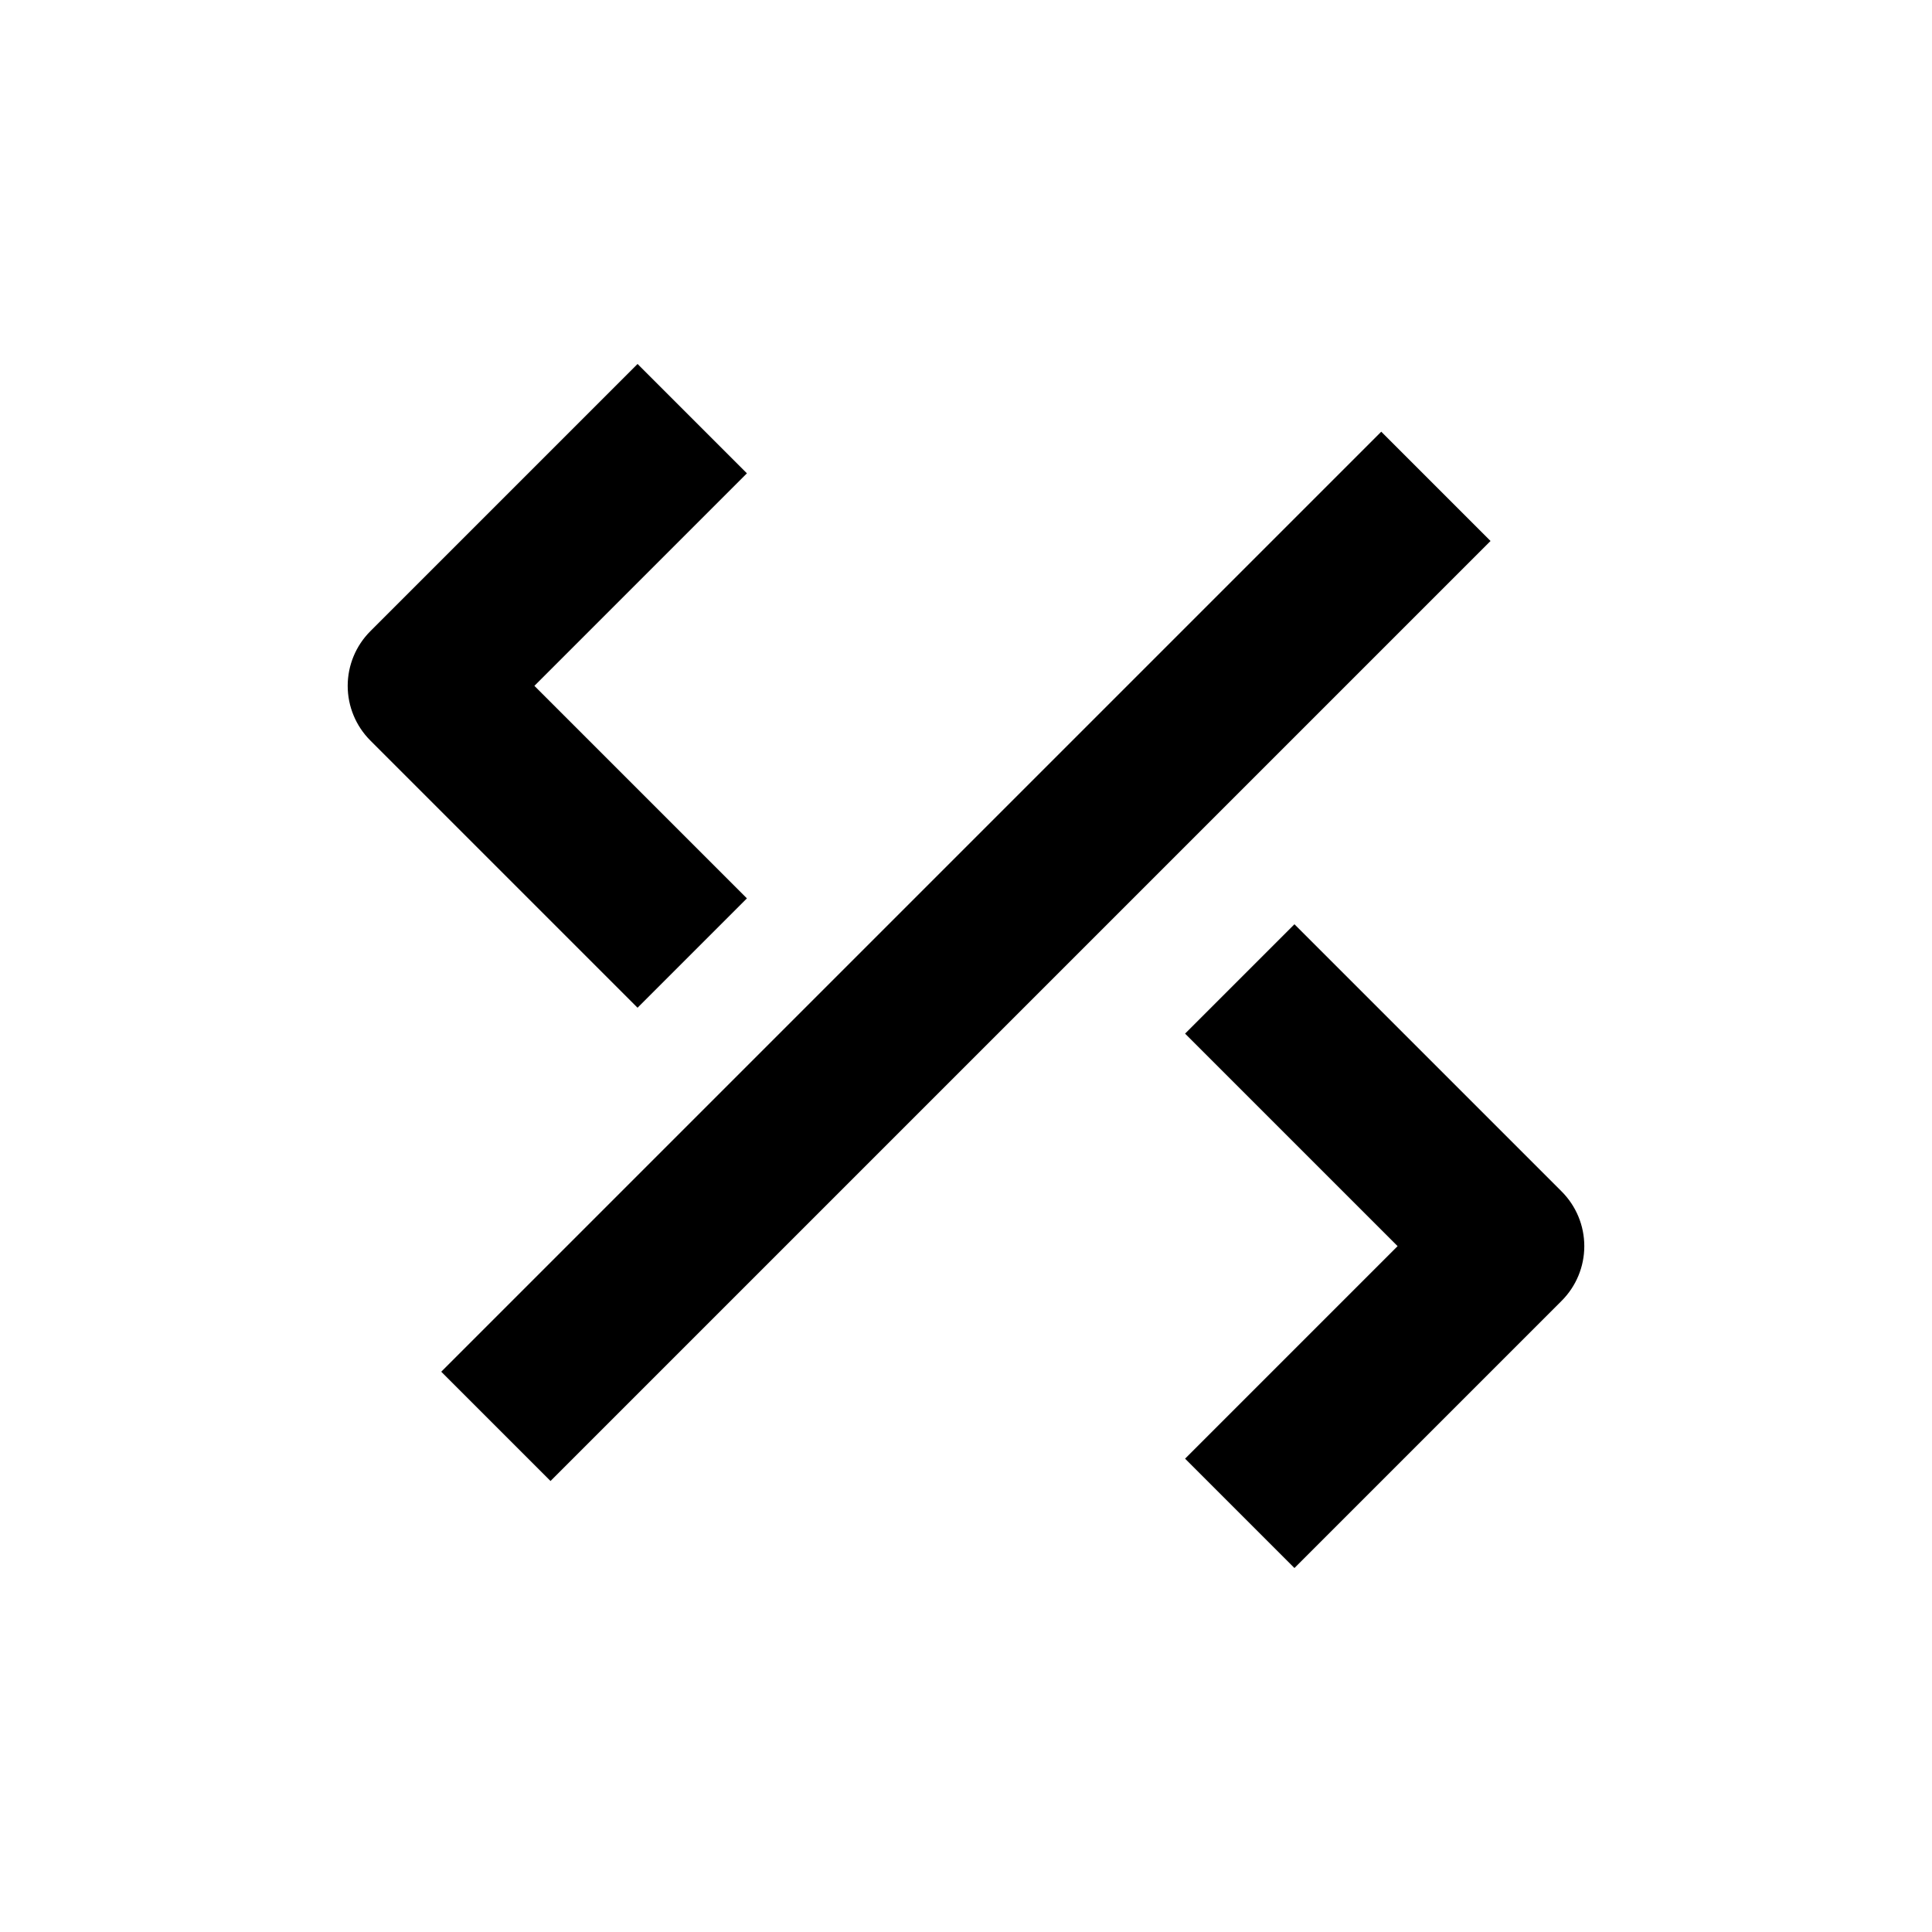 <svg
    width="1200pt"
    height="1200pt"
    version="1.1"
    viewBox="0 0 1200 1200"
    xmlns="http://www.w3.org/2000/svg"
>
    <g>
        <path
            d="m463.92 558-132-132 132-132-67.922-67.922-165.96 165.96c-9.012 9.004-14.078 21.223-14.078 33.961s5.066 24.957 14.078 33.961l165.96 165.96z" />
        <path
            d="m969.96 740.04-165.96-165.96-67.922 67.922 132 132-132 132 67.922 67.922 165.96-165.96c9.012-9.004 14.078-21.223 14.078-33.961s-5.066-24.957-14.078-33.961z" />
        <path d="m274.05 852 583.87-583.87 67.883 67.883-583.87 583.87z" />
    </g>
</svg>